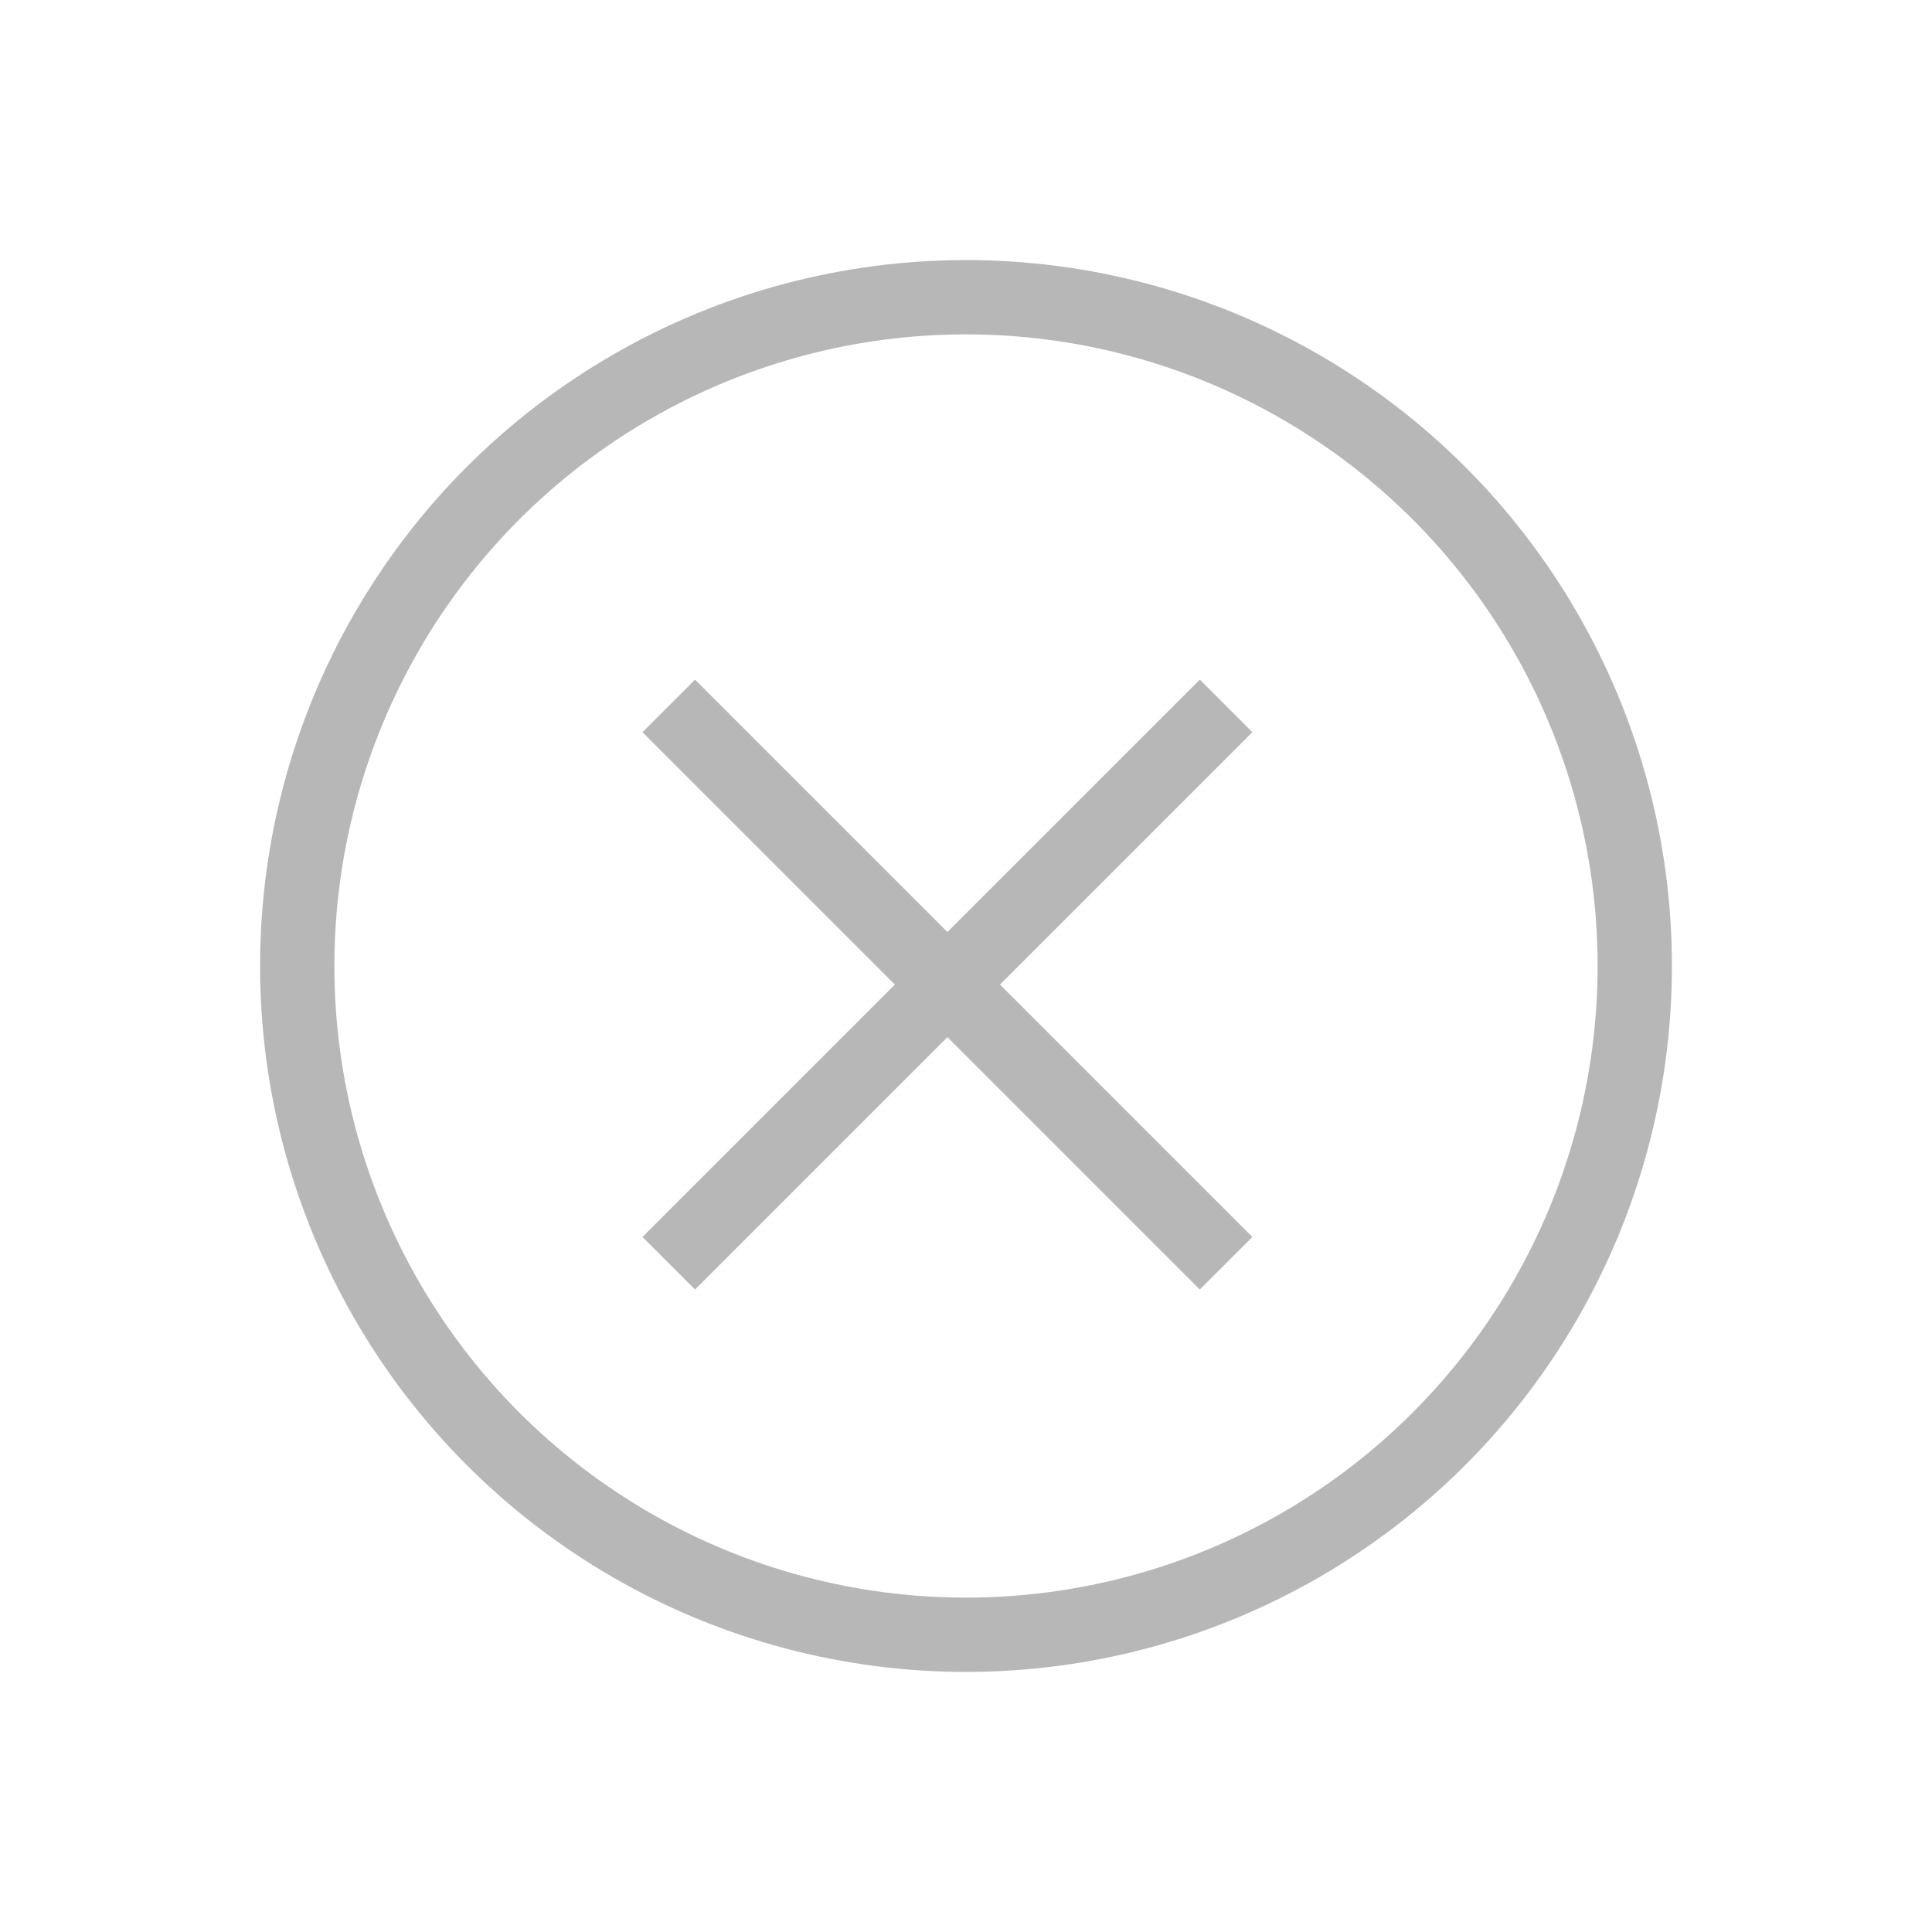 <svg width="52" height="52" viewBox="0 0 52 52" fill="none" xmlns="http://www.w3.org/2000/svg">
<path d="M33 19L18 34" stroke="#B7B7B7" stroke-width="2"/>
<path d="M18 19L33 34" stroke="#B7B7B7" stroke-width="2"/>
<circle cx="26" cy="26" r="18" stroke="#B7B7B7" stroke-width="2"/>
</svg>
